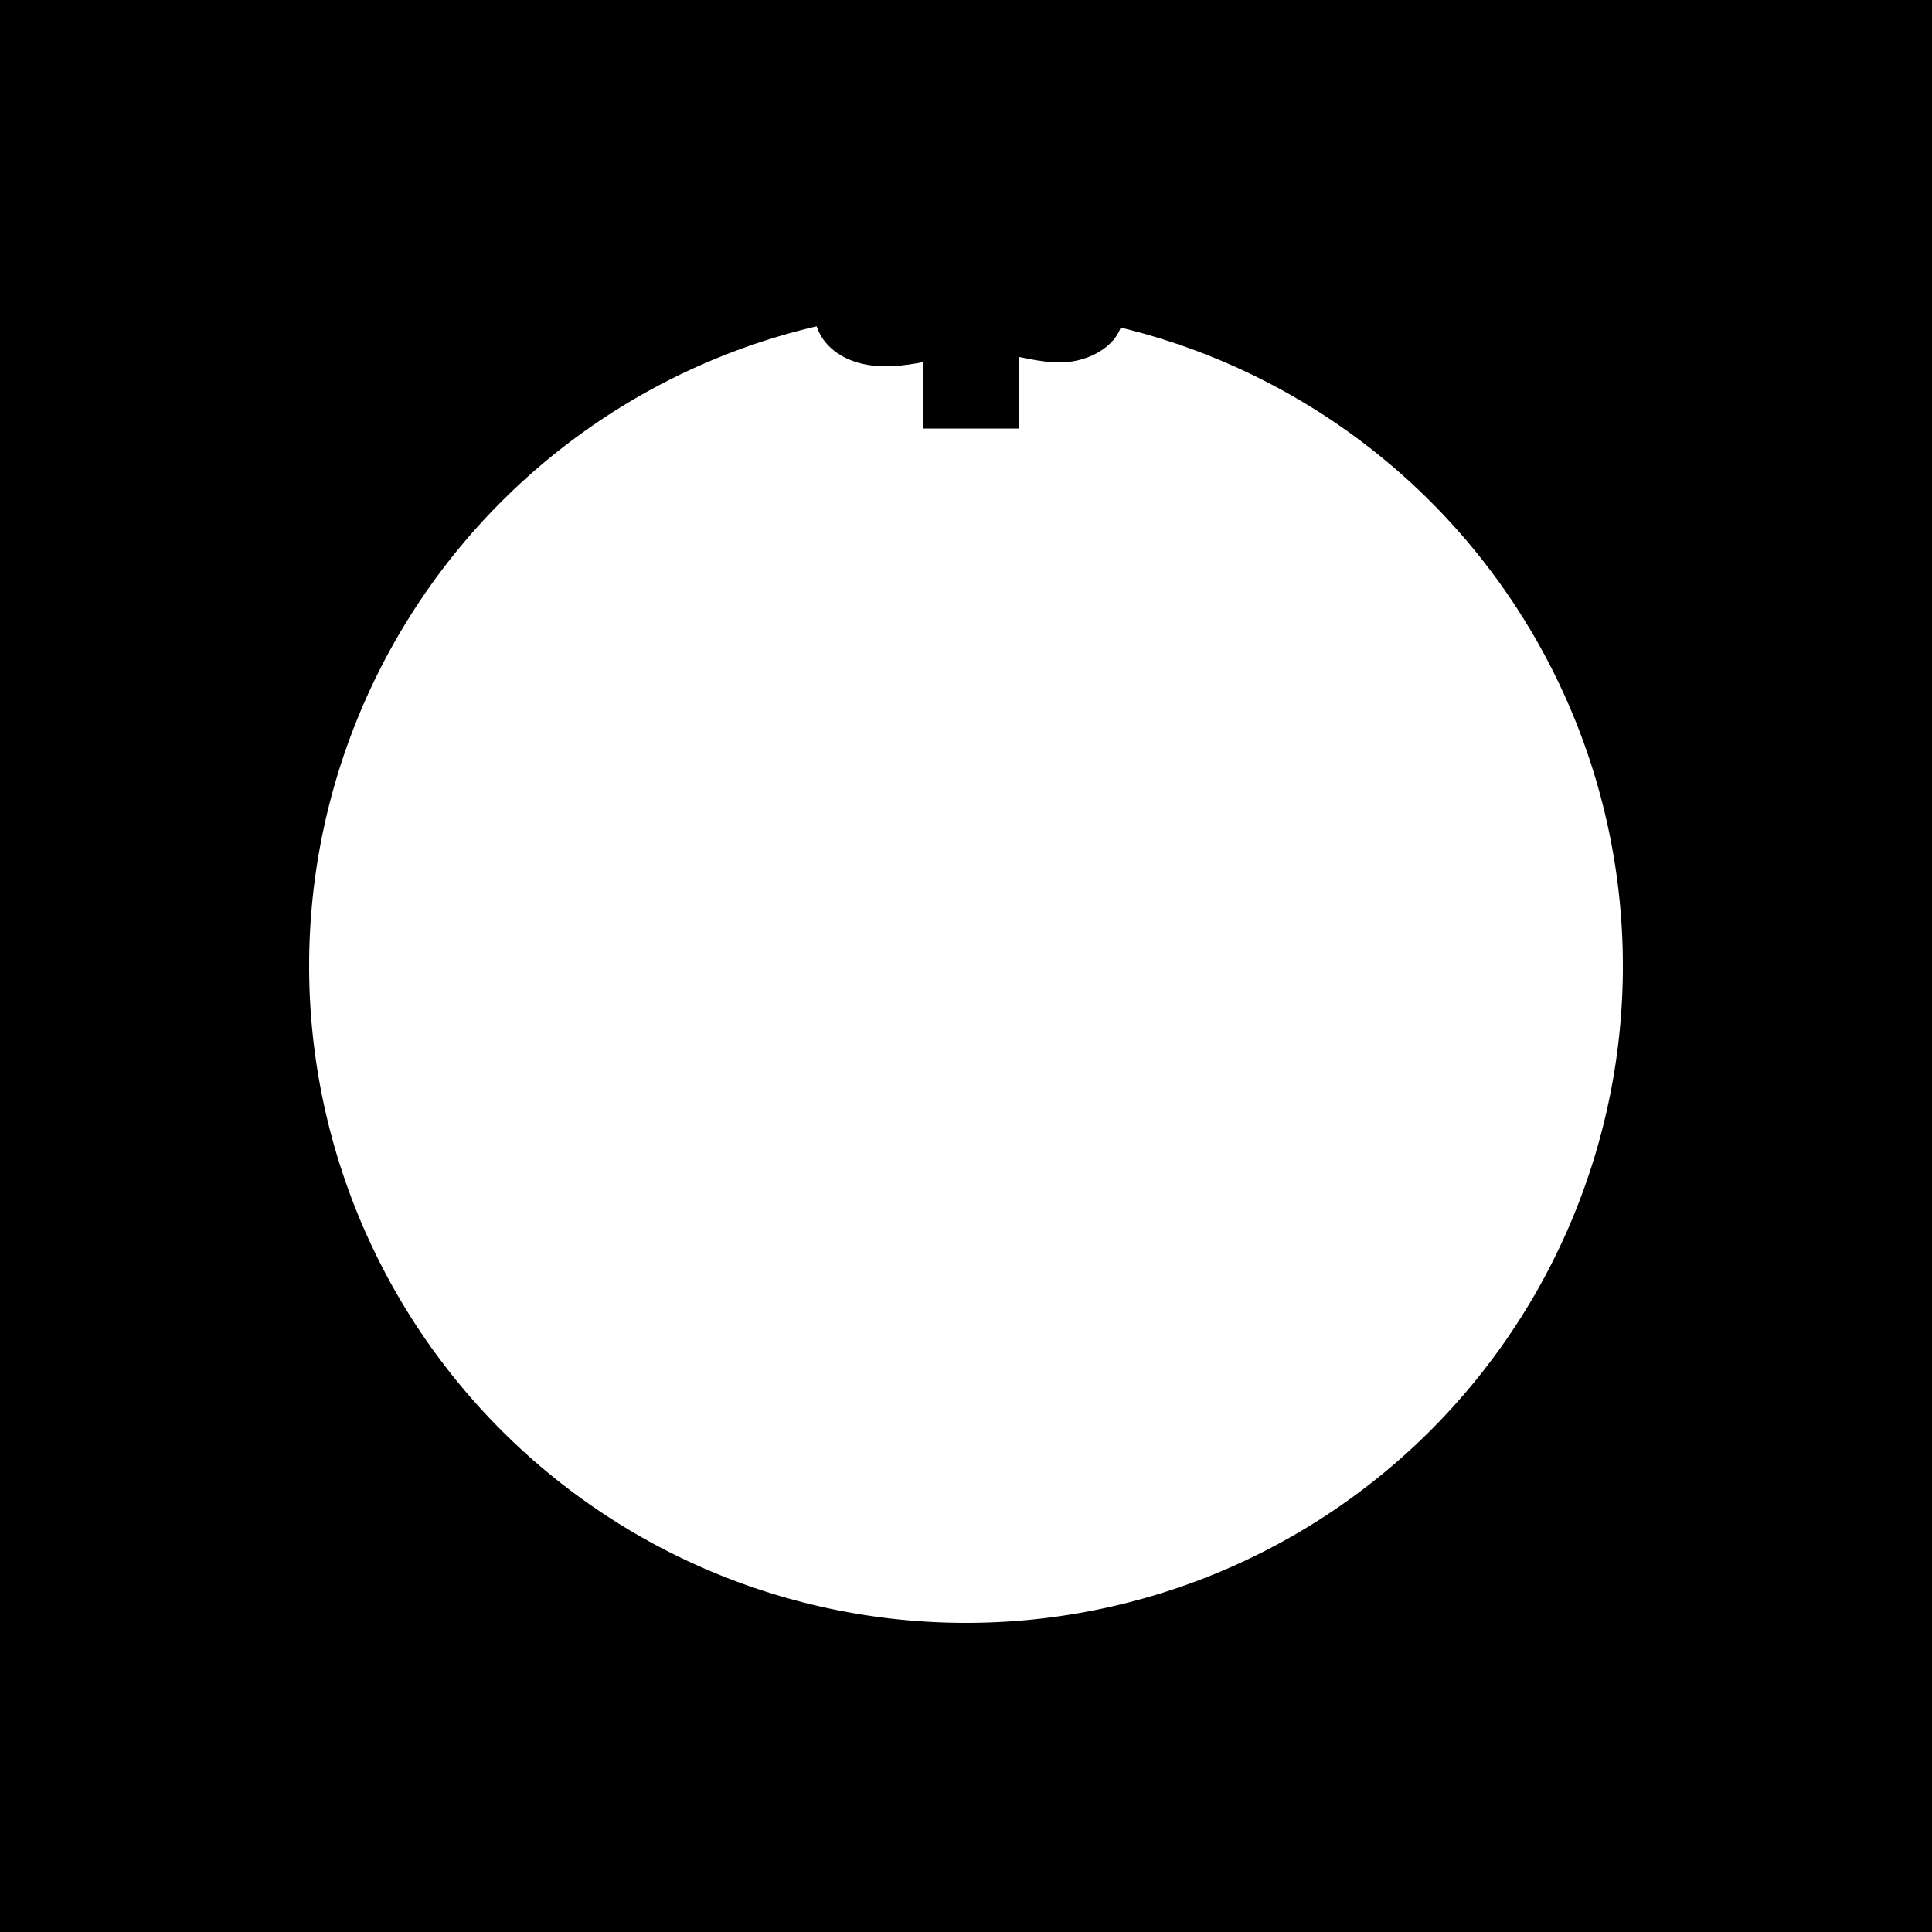 <?xml version="1.0" encoding="UTF-8" standalone="no"?>
<!-- Created with Inkscape (http://www.inkscape.org/) -->

<svg
   xmlns:dc="http://purl.org/dc/elements/1.1/"
   xmlns:cc="http://creativecommons.org/ns#"
   xmlns:rdf="http://www.w3.org/1999/02/22-rdf-syntax-ns#"
   xmlns:svg="http://www.w3.org/2000/svg"
   xmlns="http://www.w3.org/2000/svg"
   xmlns:sodipodi="http://sodipodi.sourceforge.net/DTD/sodipodi-0.dtd"
   xmlns:inkscape="http://www.inkscape.org/namespaces/inkscape"
   width="1000"
   height="1000"
   id="svg2"
   sodipodi:version="0.32"
   inkscape:version="0.48.2 r9819"
   version="1.0"
   sodipodi:docname="PhantomDummy_SpatialLinearity.svg"
   inkscape:output_extension="org.inkscape.output.svg.inkscape">
  <defs
     id="defs4">
    <inkscape:path-effect
       effect="spiro"
       id="path-effect5073"
       is_visible="true" />
    <inkscape:path-effect
       effect="spiro"
       id="path-effect4941"
       is_visible="true" />
    <inkscape:path-effect
       effect="spiro"
       id="path-effect4937"
       is_visible="true" />
    <inkscape:path-effect
       effect="spiro"
       id="path-effect4933"
       is_visible="true" />
    <inkscape:path-effect
       effect="spiro"
       id="path-effect4929"
       is_visible="true" />
    <inkscape:path-effect
       effect="spiro"
       id="path-effect4925"
       is_visible="true" />
    <inkscape:path-effect
       effect="spiro"
       id="path-effect4921"
       is_visible="true" />
    <inkscape:path-effect
       effect="spiro"
       id="path-effect4917"
       is_visible="true" />
    <inkscape:path-effect
       effect="spiro"
       id="path-effect4913"
       is_visible="true" />
    <inkscape:path-effect
       effect="spiro"
       id="path-effect4909"
       is_visible="true" />
    <inkscape:path-effect
       effect="spiro"
       id="path-effect4905"
       is_visible="true" />
    <inkscape:path-effect
       effect="spiro"
       id="path-effect4901"
       is_visible="true" />
    <inkscape:path-effect
       effect="spiro"
       id="path-effect4897"
       is_visible="true" />
    <inkscape:path-effect
       effect="spiro"
       id="path-effect4893"
       is_visible="true" />
    <inkscape:path-effect
       effect="spiro"
       id="path-effect4889"
       is_visible="true" />
    <inkscape:path-effect
       effect="spiro"
       id="path-effect4885"
       is_visible="true" />
    <inkscape:path-effect
       effect="spiro"
       id="path-effect4881"
       is_visible="true" />
    <inkscape:path-effect
       effect="spiro"
       id="path-effect4877"
       is_visible="true" />
    <inkscape:path-effect
       effect="spiro"
       id="path-effect4873"
       is_visible="true" />
    <inkscape:path-effect
       effect="spiro"
       id="path-effect4869"
       is_visible="true" />
    <inkscape:path-effect
       effect="spiro"
       id="path-effect4865"
       is_visible="true" />
    <inkscape:path-effect
       effect="spiro"
       id="path-effect4861"
       is_visible="true" />
    <inkscape:path-effect
       effect="spiro"
       id="path-effect4857"
       is_visible="true" />
    <inkscape:path-effect
       effect="spiro"
       id="path-effect3931"
       is_visible="true" />
    <inkscape:path-effect
       effect="spiro"
       id="path-effect3921"
       is_visible="true" />
    <inkscape:path-effect
       effect="spiro"
       id="path-effect3917"
       is_visible="true" />
    <inkscape:perspective
       sodipodi:type="inkscape:persp3d"
       inkscape:vp_x="0 : 526.18109 : 1"
       inkscape:vp_y="0 : 1000 : 0"
       inkscape:vp_z="744.09448 : 526.18109 : 1"
       inkscape:persp3d-origin="372.04724 : 350.78739 : 1"
       id="perspective10" />
    <inkscape:perspective
       sodipodi:type="inkscape:persp3d"
       inkscape:vp_x="0 : 526.18109 : 1"
       inkscape:vp_y="0 : 1000 : 0"
       inkscape:vp_z="744.09448 : 526.18109 : 1"
       inkscape:persp3d-origin="372.04724 : 350.78739 : 1"
       id="perspective2500" />
    <inkscape:perspective
       sodipodi:type="inkscape:persp3d"
       inkscape:vp_x="0 : 526.18109 : 1"
       inkscape:vp_y="0 : 1000 : 0"
       inkscape:vp_z="744.09448 : 526.18109 : 1"
       inkscape:persp3d-origin="372.04724 : 350.78739 : 1"
       id="perspective2450" />
    <inkscape:perspective
       id="perspective10-4"
       inkscape:persp3d-origin="372.04724 : 350.78739 : 1"
       inkscape:vp_z="744.09448 : 526.18109 : 1"
       inkscape:vp_y="0 : 1000 : 0"
       inkscape:vp_x="0 : 526.18109 : 1"
       sodipodi:type="inkscape:persp3d" />
  </defs>
  <sodipodi:namedview
     id="base"
     pagecolor="#ffffff"
     bordercolor="#666666"
     borderopacity="1.0"
     inkscape:pageopacity="0.0"
     inkscape:pageshadow="2"
     inkscape:zoom="0.24748738"
     inkscape:cx="-167.22954"
     inkscape:cy="856.3135"
     inkscape:document-units="px"
     inkscape:current-layer="layer1"
     showgrid="true"
     inkscape:window-width="1280"
     inkscape:window-height="962"
     inkscape:window-x="-8"
     inkscape:window-y="-8"
     inkscape:snap-global="false"
     inkscape:window-maximized="1">
    <inkscape:grid
       type="xygrid"
       id="grid3157"
       visible="true"
       enabled="true"
       empspacing="5"
       snapvisiblegridlinesonly="true" />
  </sodipodi:namedview>
  <g
     inkscape:label="Ebene 1"
     inkscape:groupmode="layer"
     id="layer1"
     transform="translate(-18.121,235.759)">
    <rect
       style="fill:#000000;stroke:none"
       id="rect3913"
       width="1000"
       height="1000"
       x="0"
       y="2.2737368e-013"
       transform="translate(18.121,-235.759)" />
    <path
       sodipodi:type="arc"
       style="opacity:1;fill:#ffffff;stroke:none;stroke-width:23;stroke-linejoin:miter;stroke-miterlimit:4;stroke-dasharray:none;stroke-dashoffset:0"
       id="path3143"
       sodipodi:cx="500"
       sodipodi:cy="500"
       sodipodi:rx="340"
       sodipodi:ry="340"
       d="m 840,500 a 340,340 0 1 1 -680,0 340,340 0 1 1 680,0 z"
       transform="translate(18.121,-235.759)" />
    <rect
       style="fill:#000000;stroke:none"
       id="rect3933-5"
       width="49.596"
       height="70"
       x="496.126"
       y="-83.932" />
    <path
       style="fill:#000000;stroke:#000000;stroke-width:1px;stroke-linecap:butt;stroke-linejoin:miter;stroke-opacity:1"
       d="m 426.537,138.845 c -2.425,5.48 -4.3,11.269 -4.776,17.243 -0.475,5.974 0.518,12.164 3.513,17.355 2.778,4.814 7.173,8.583 12.122,11.112 5.752,2.939 12.234,4.265 18.689,4.513 6.455,0.248 12.908,-0.551 19.268,-1.679 12.721,-2.255 25.412,-5.847 38.31,-5.107 12.146,0.697 23.955,5.228 36.113,4.798 7.032,-0.248 14.055,-2.22 19.951,-6.061 3.476,-2.265 6.576,-5.21 8.586,-8.839 1.777,-3.208 2.655,-6.864 2.879,-10.525 0.225,-3.661 -0.184,-7.336 -0.859,-10.941 -3.145,-16.802 -12.237,-32.396 -25.177,-43.565 C 542.215,95.98 525.532,89.277 508.473,88.18 491.415,87.084 474.073,91.566 459.571,100.615 c -14.502,9.049 -26.116,22.598 -33.034,38.23"
       id="path5071"
       inkscape:path-effect="#path-effect5073"
       inkscape:original-d="m 426.53691,138.84496 c -23.48571,20.9606 -4.93558,26.70157 -1.26269,34.59772 3.67289,7.89615 8.47245,9.27067 12.12183,11.11168 3.64939,1.84101 57.78467,-3.45619 76.26652,-2.27285 18.48185,1.18334 26.79907,4.90129 36.11295,4.79823 9.31388,-0.10306 15.46749,-2.67687 19.95051,-6.06092 4.48302,-3.38405 6.8186,-3.47165 8.5863,-8.83883 1.7677,-5.36718 20.04831,1.73692 2.0203,-21.46574 -18.02801,-23.20266 -130.31001,-32.82989 -153.79572,-11.86929 z"
       inkscape:connector-curvature="0"
       transform="translate(18.121,-235.759)"
       sodipodi:nodetypes="zzzzzzzzz" />
  </g>
</svg>
